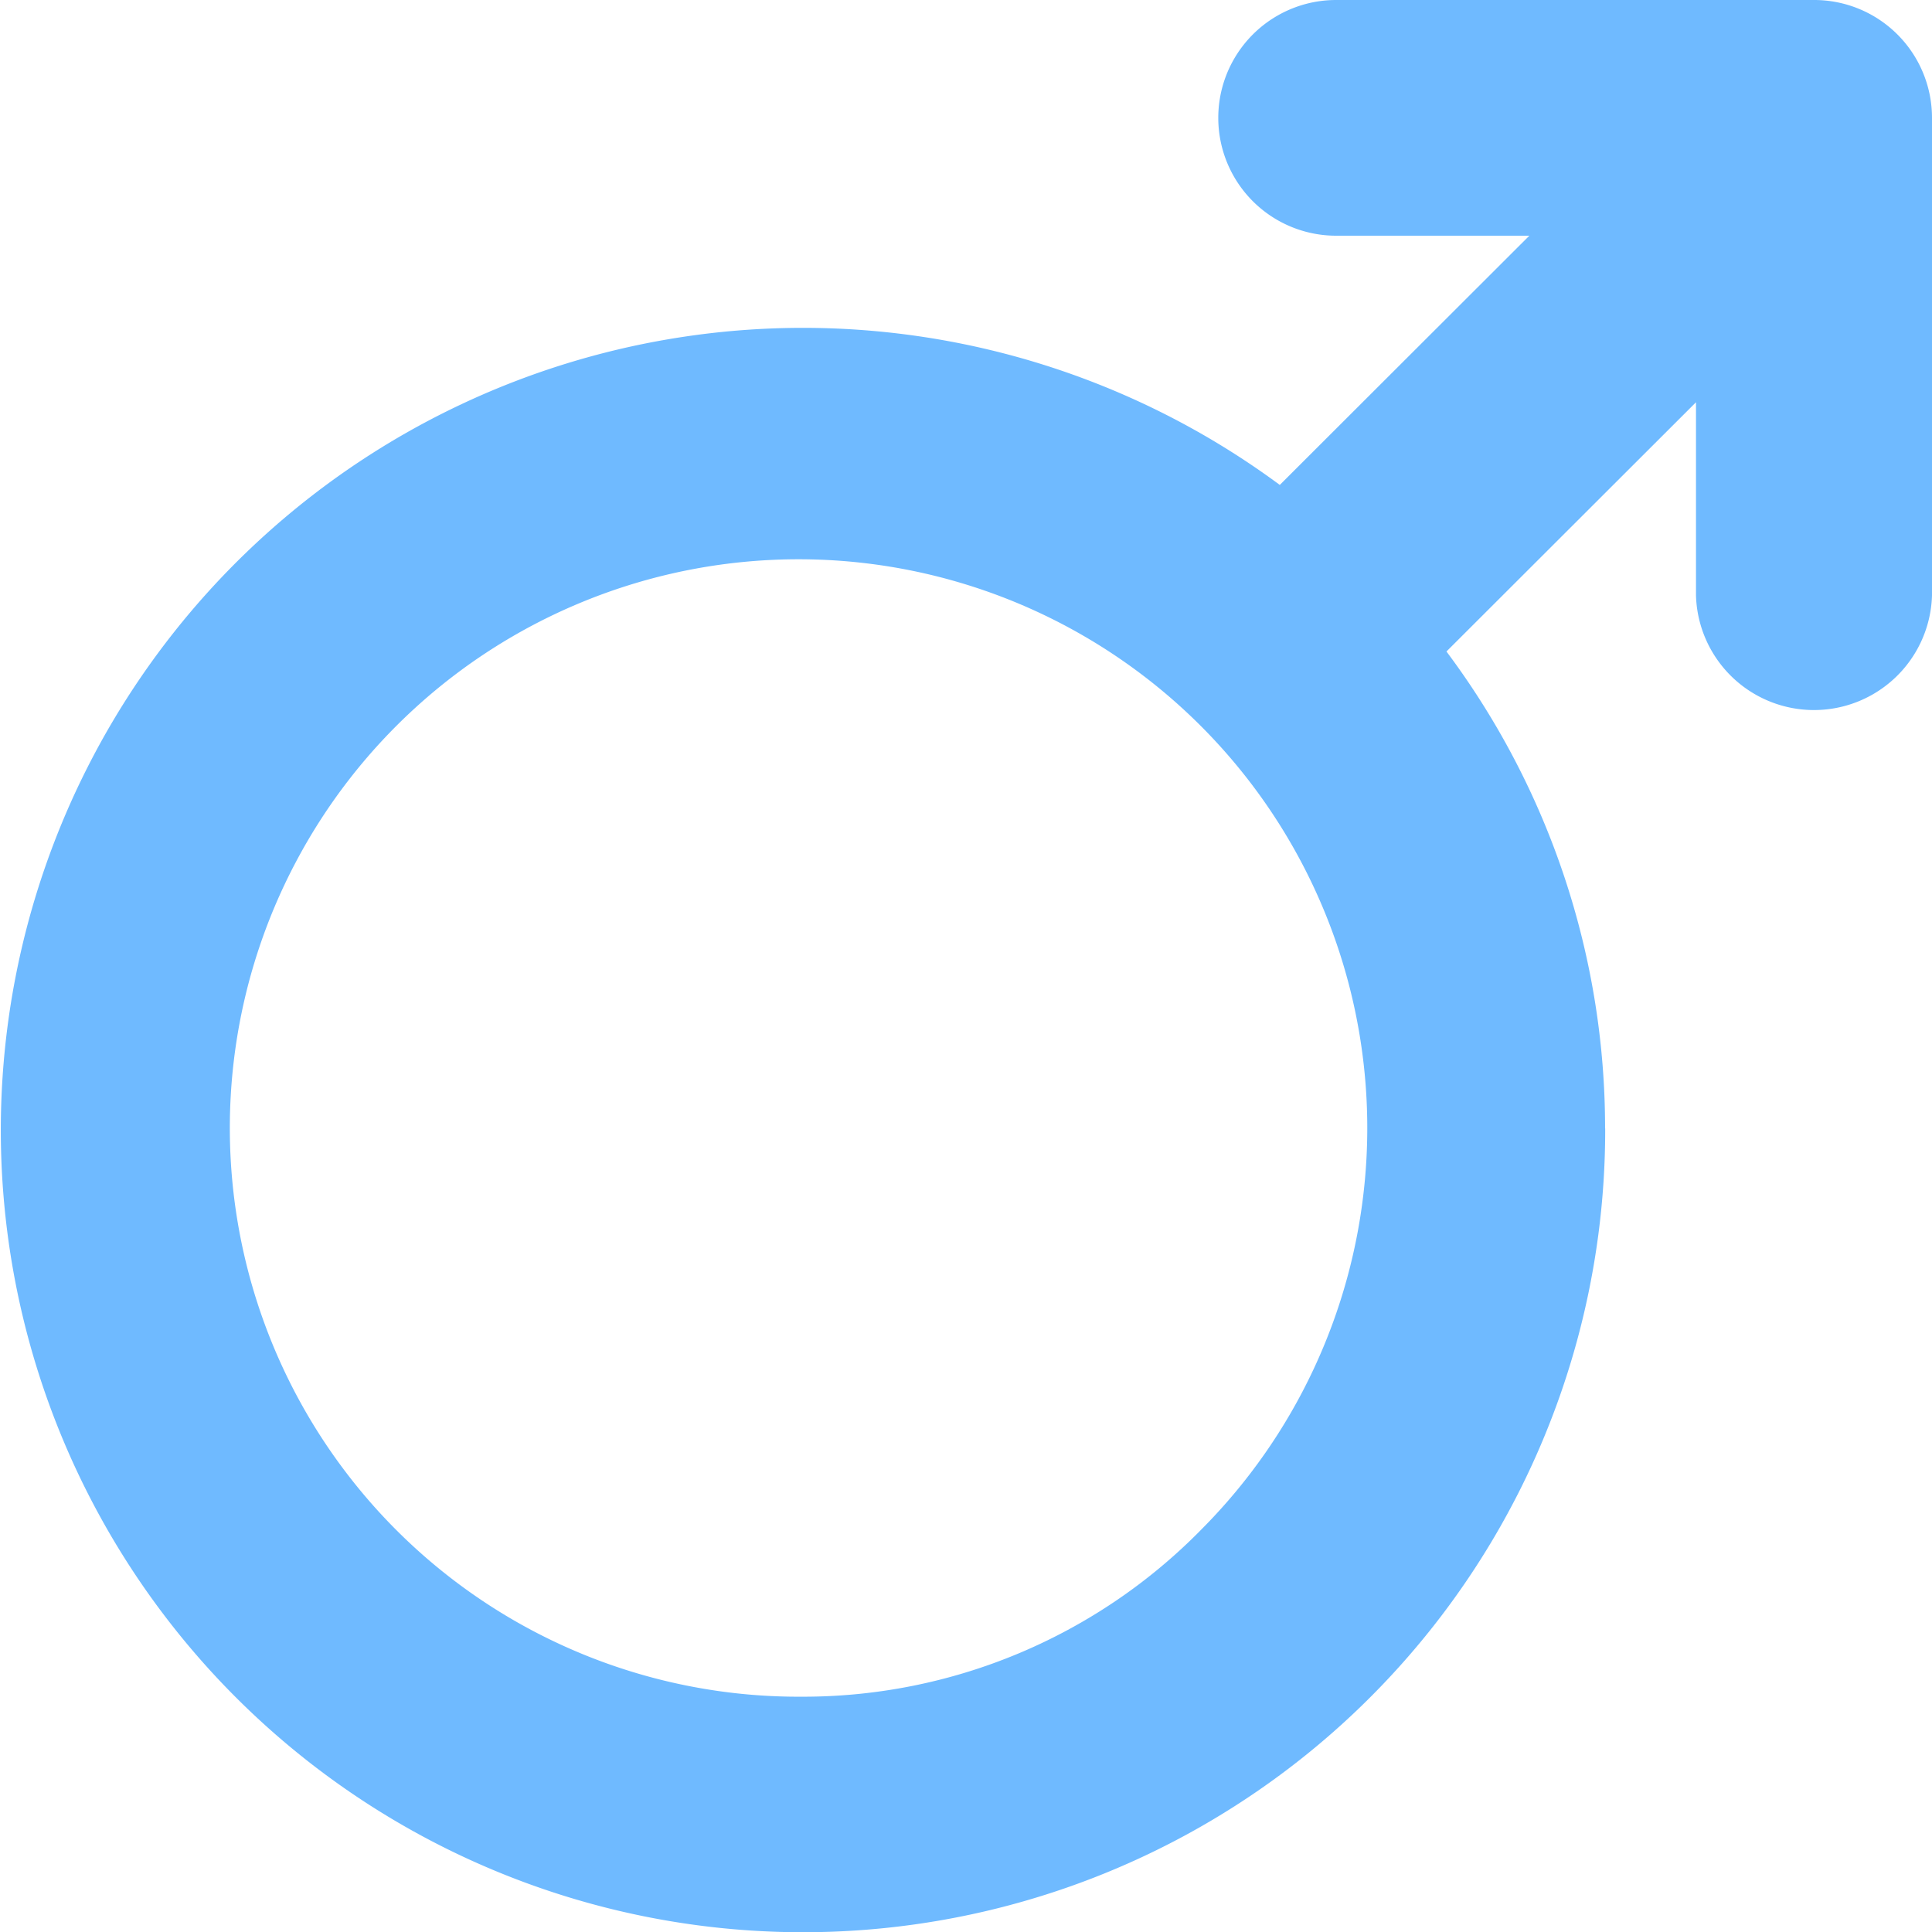<svg xmlns="http://www.w3.org/2000/svg" width="127.999" height="127.999" viewBox="0 0 19 19">
<defs>
    <style>
      .cls-1 {
        fill: #6fbaff;
        fill-rule: evenodd;
      }
    </style>
  </defs>
  <path id="形状_47" data-name="形状 47" class="cls-1" d="M254.785,187.1a7.823,7.823,0,0,0-1.56-4.693l2.454-2.451v1.9a1.161,1.161,0,0,0,2.321,0v-4.693A1.159,1.159,0,0,0,256.84,176h-4.7a1.159,1.159,0,1,0,0,2.318h1.9l-2.454,2.451a7.889,7.889,0,1,0,3.2,6.327h0Zm-7.9,5.586a5.593,5.593,0,1,1,3.938-1.653,5.485,5.485,0,0,1-3.938,1.653h0Zm0,0" transform="translate(-239 -176)"/>
</svg>
